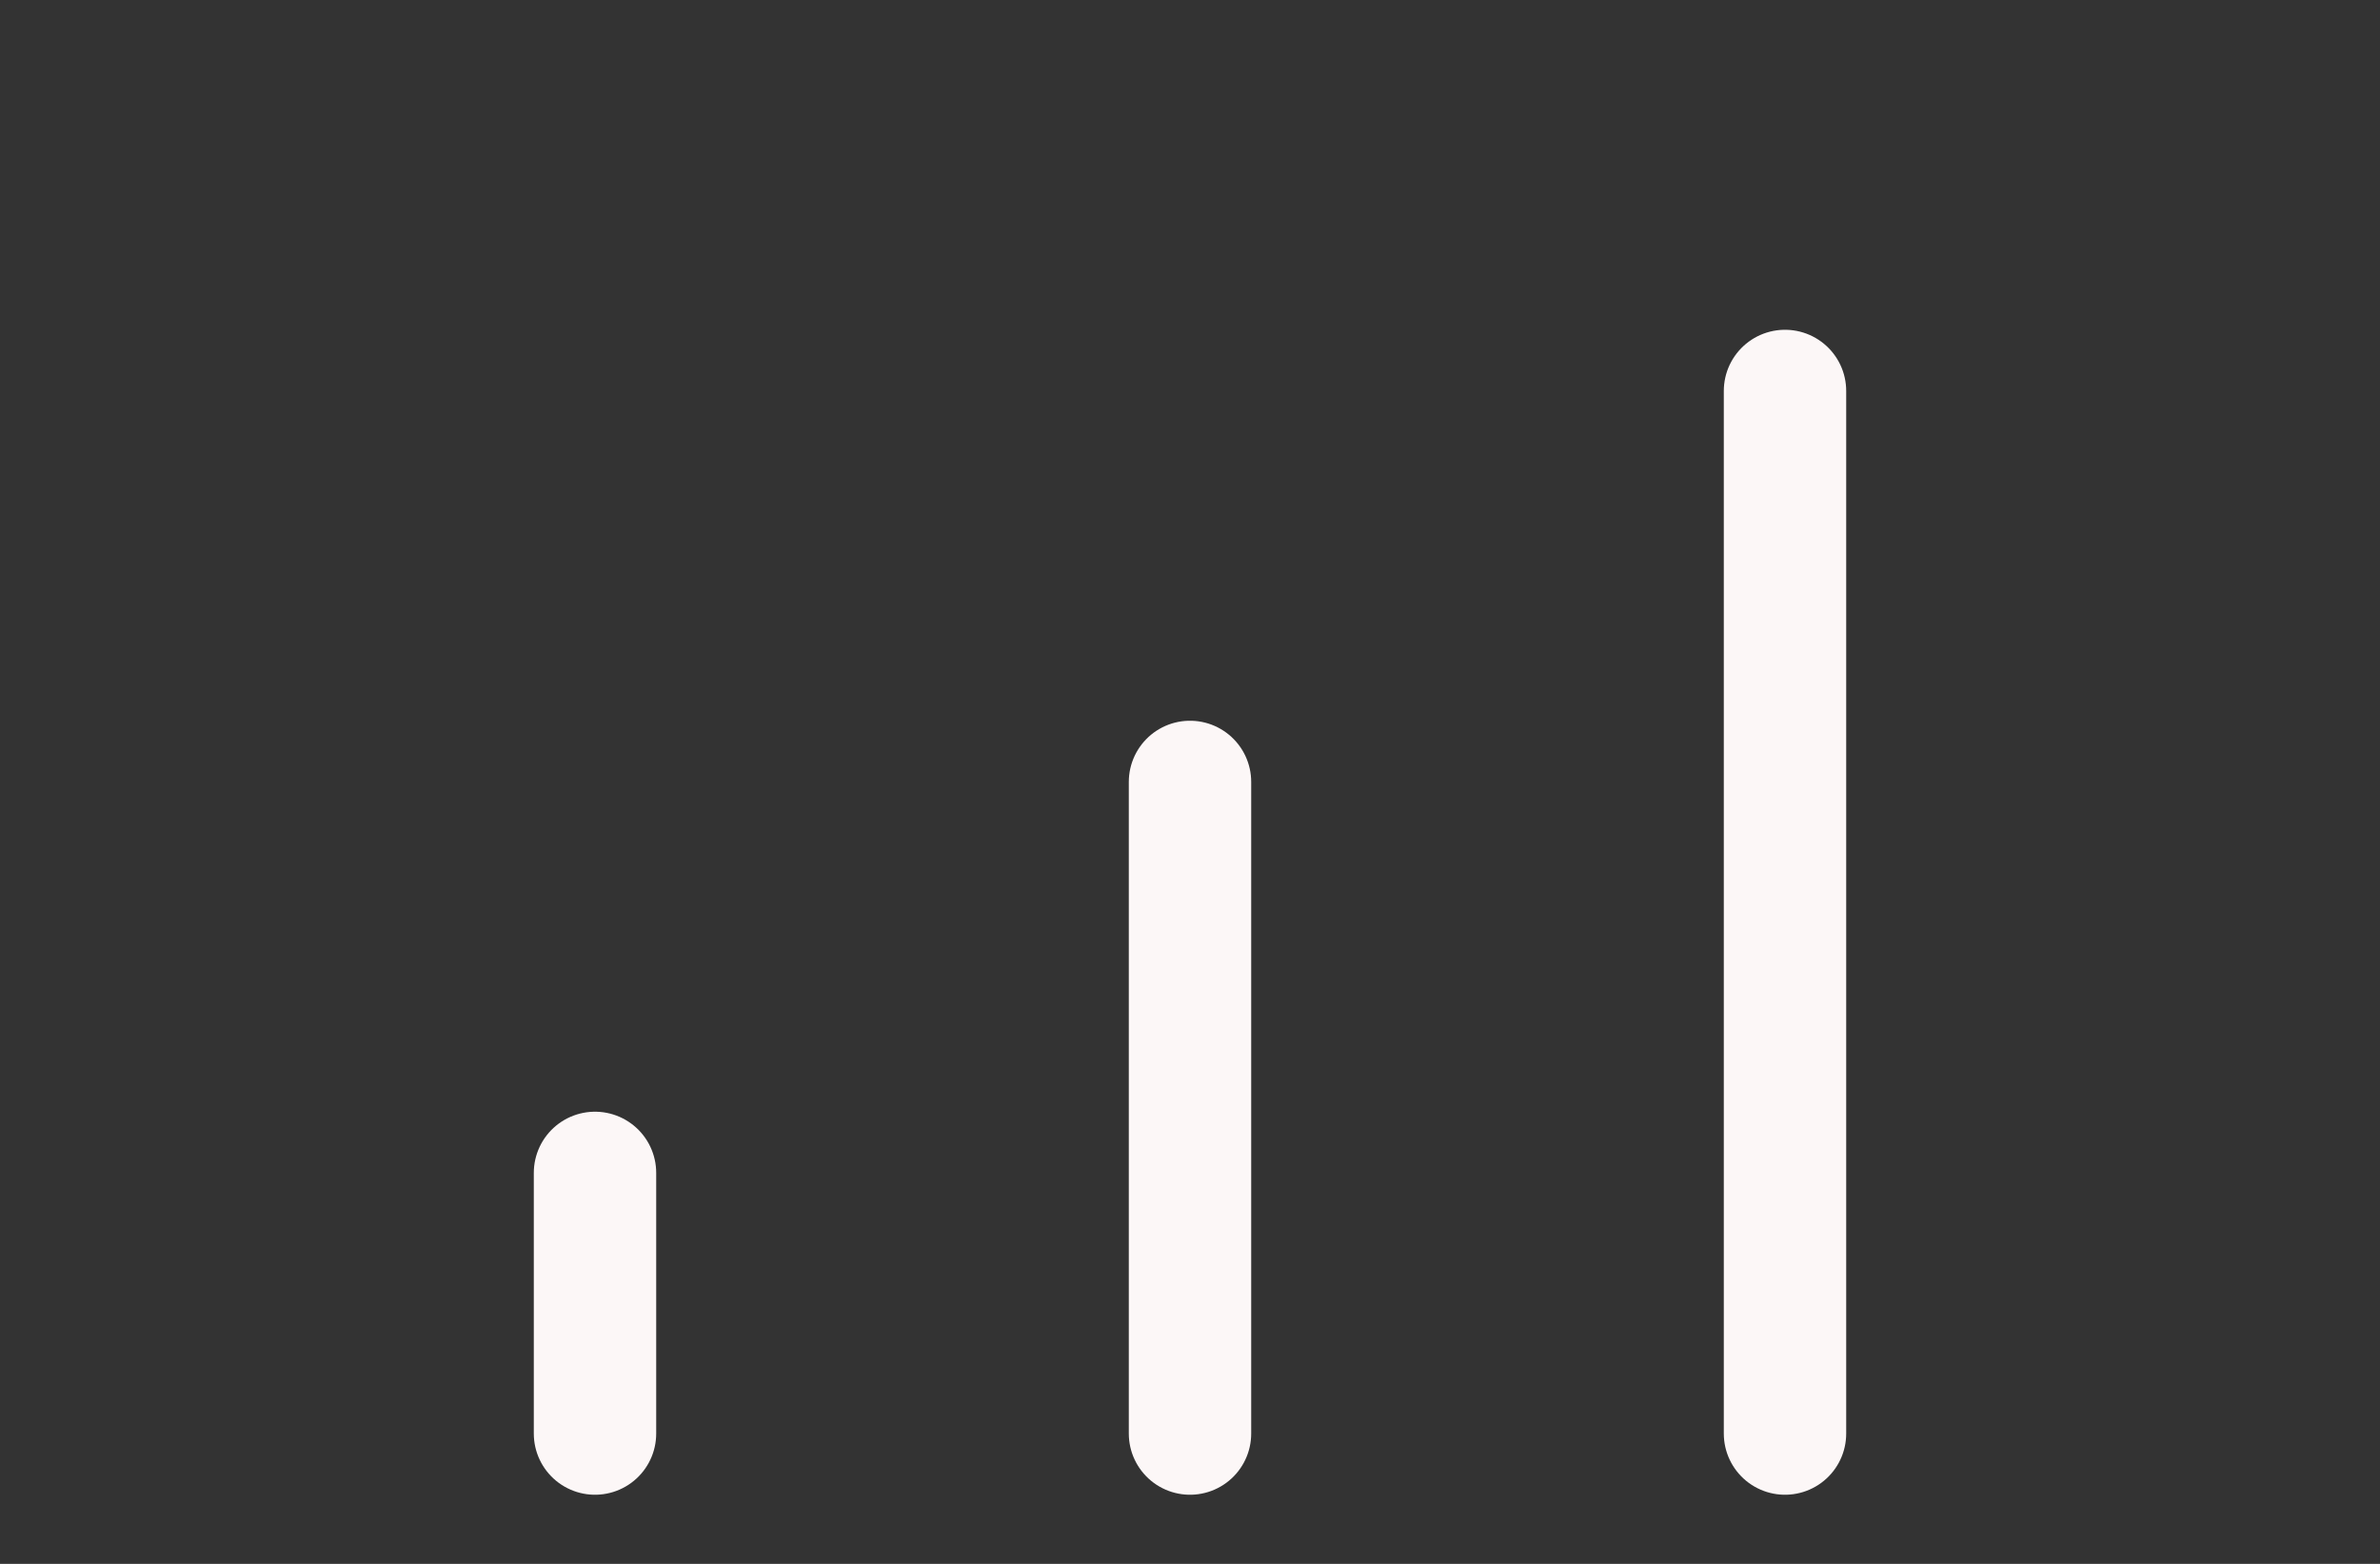 <svg xmlns="http://www.w3.org/2000/svg" width="175" height="115" fill="none" viewBox="0 0 175 115">
  <rect x="0" y="0" width="175" height="115" fill="#333333" stroke="none"/>
  <path stroke="#FCF7F7" stroke-linecap="round" stroke-linejoin="round" stroke-width="9" d="M87.5 105.417V57.5M131.25 105.417V28.75M43.75 105.417V86.25"/>
</svg>
